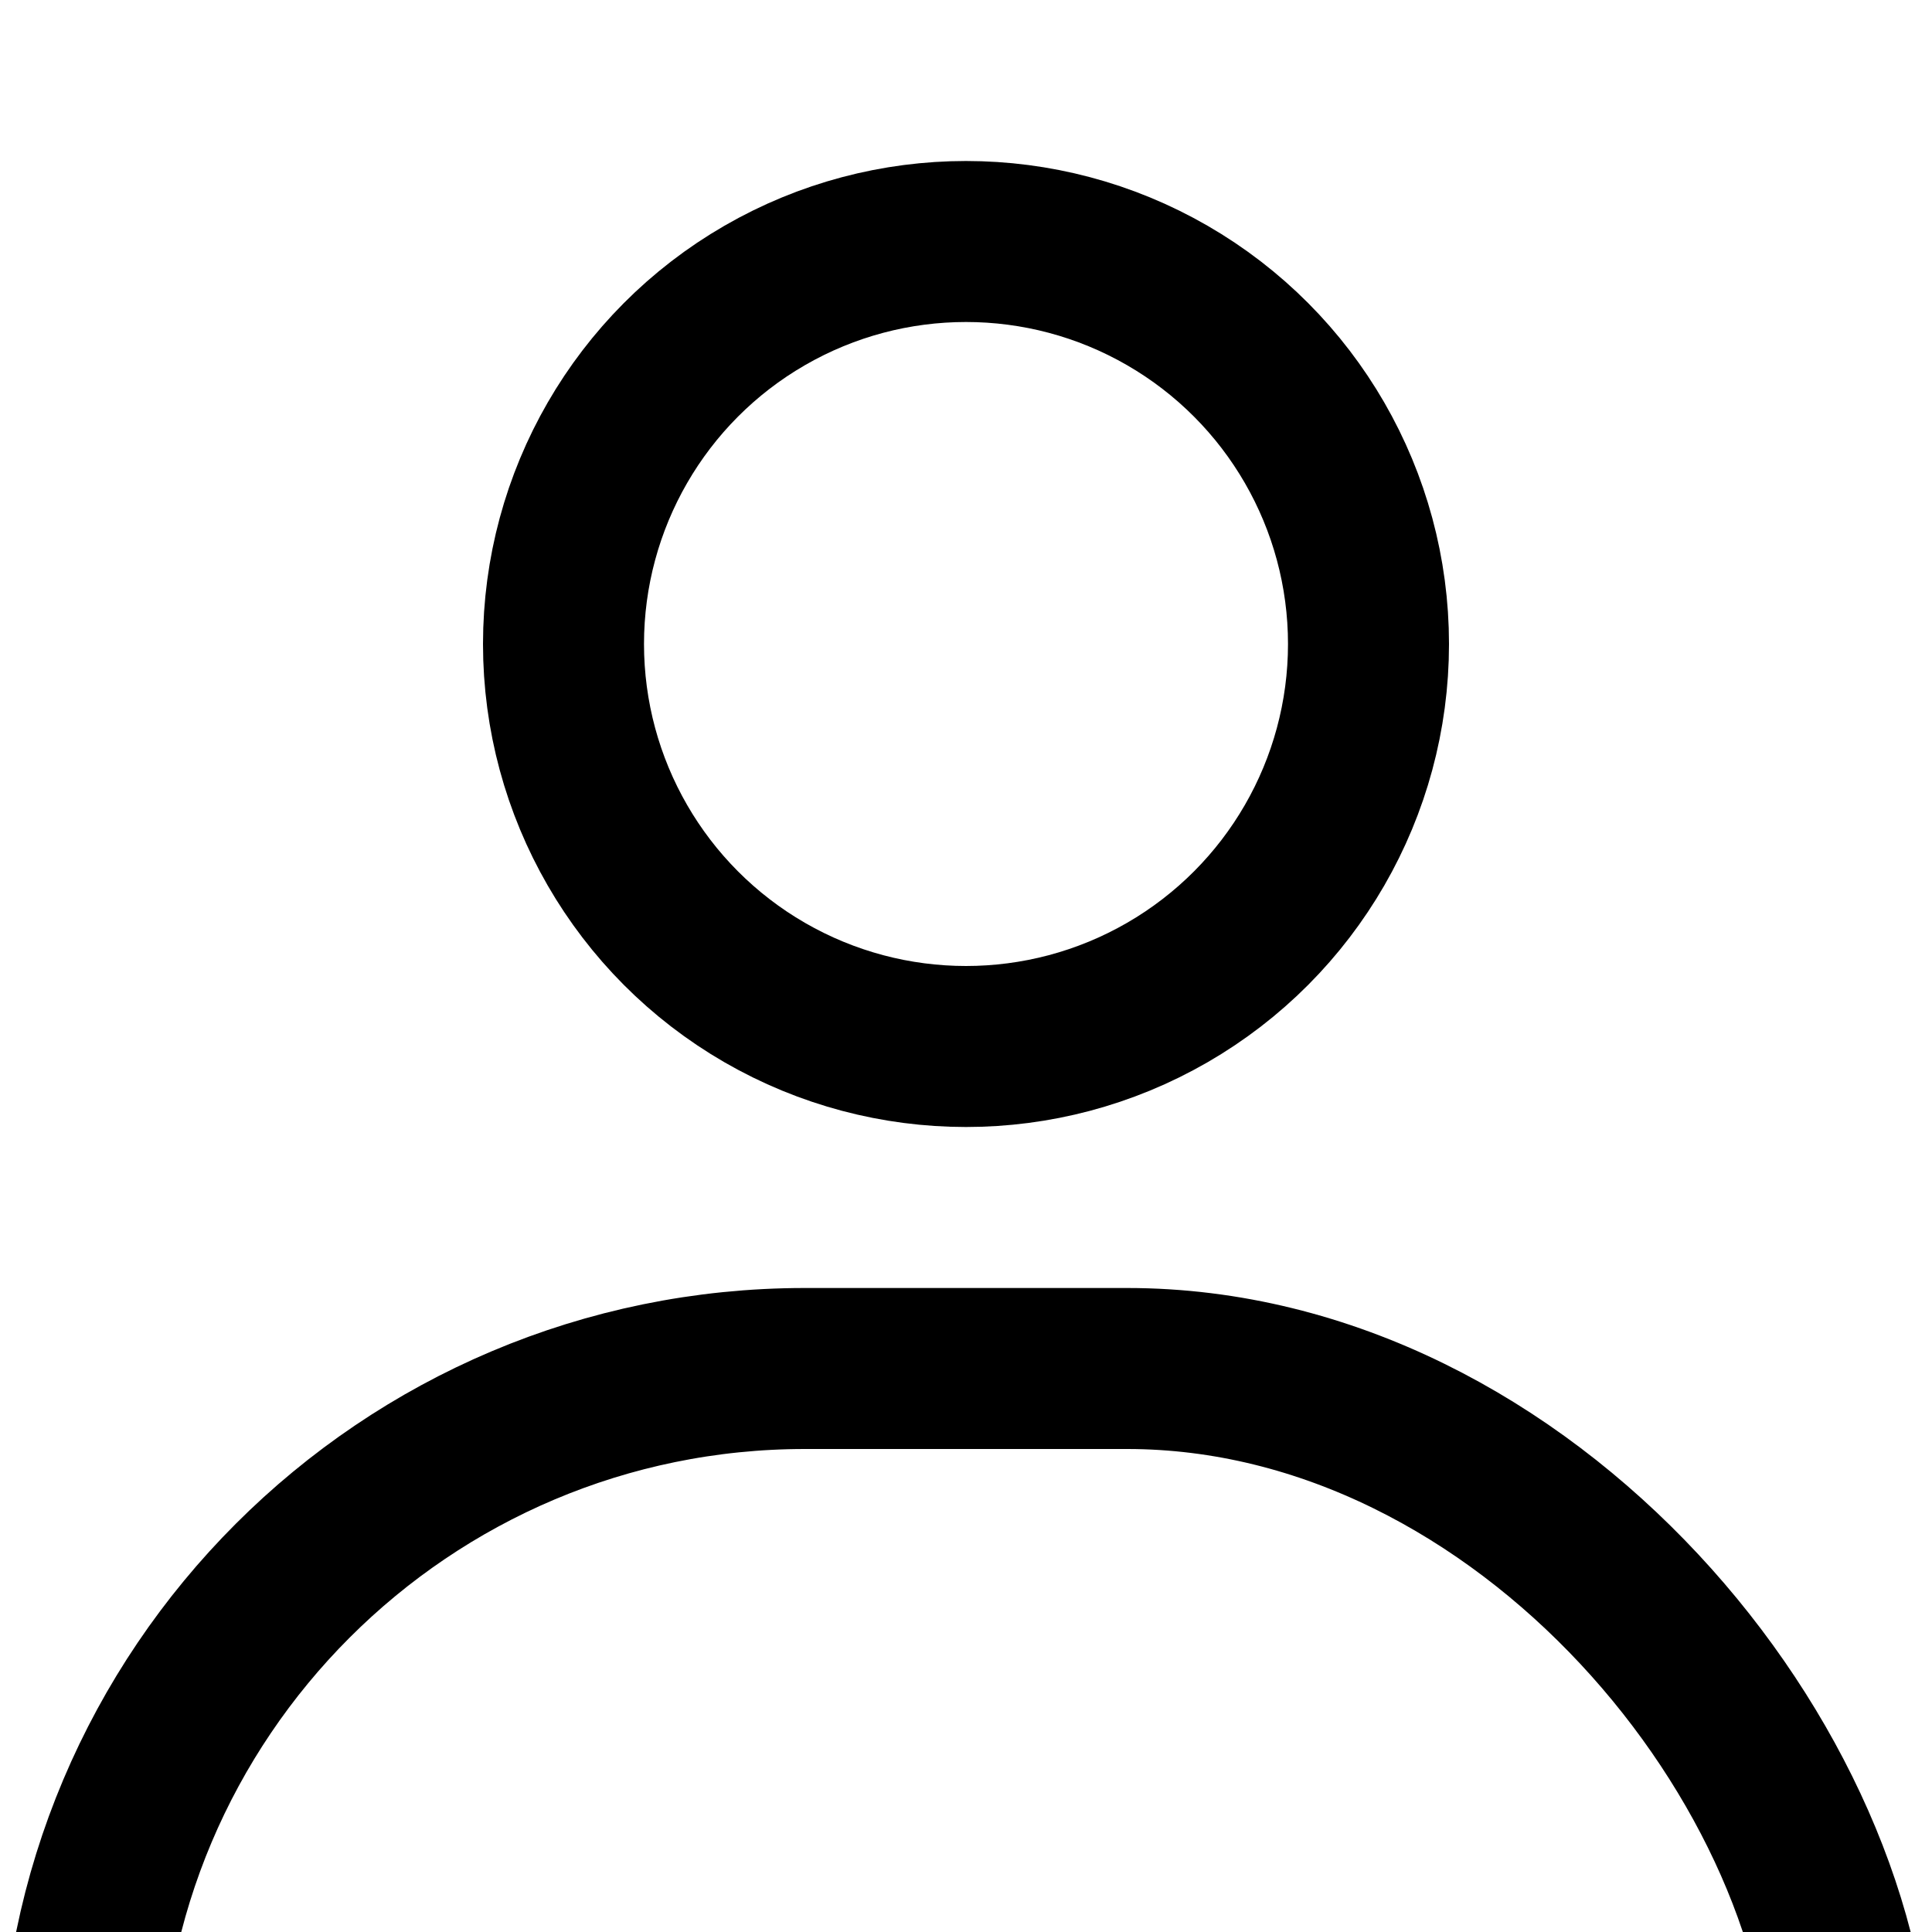 <svg width="12" height="12" viewBox="0 0 12 12" fill="none" xmlns="http://www.w3.org/2000/svg">
<g clip-path="url(#clip0)">
<circle cx="6" cy="4" r="2.5" stroke="black"/>
<rect x="0.5" y="8.5" width="11" height="11" rx="4.5" stroke="black"/>
</g>
<defs>
<clipPath id="clip0">
<rect width="12" height="12" fill="white"/>
</clipPath>
</defs>
</svg>
